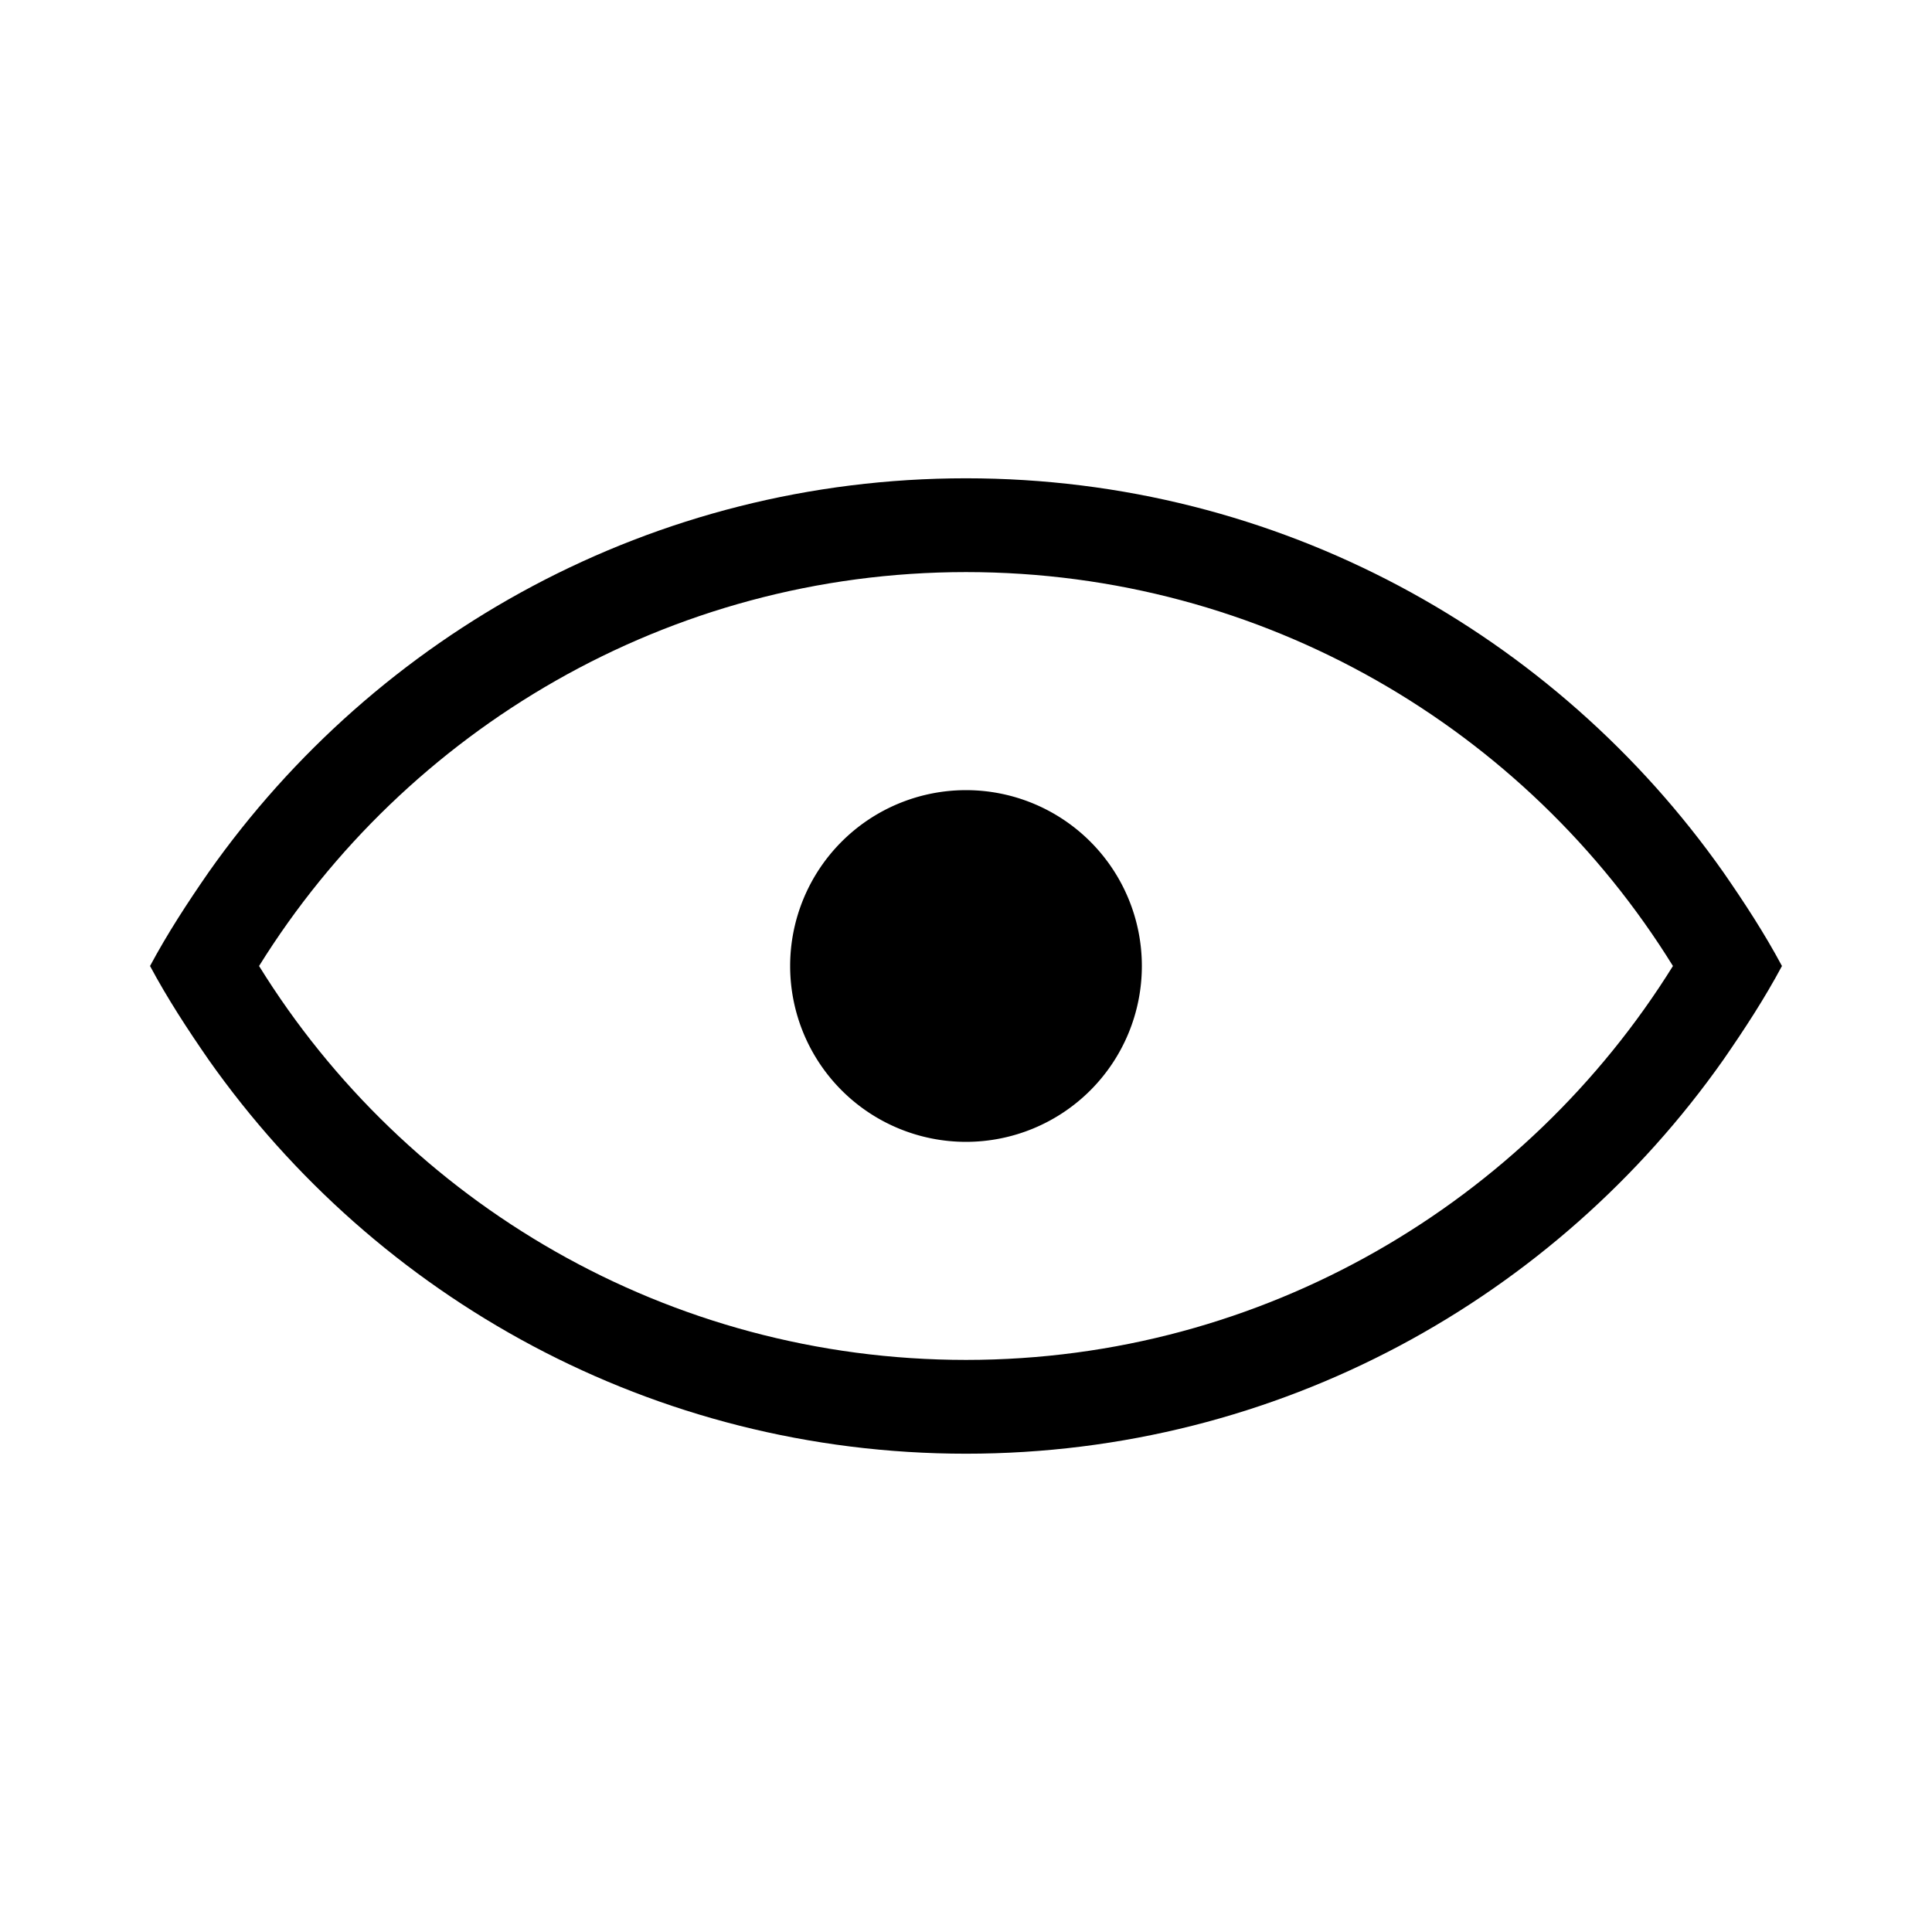 <?xml version="1.0" standalone="no"?><!DOCTYPE svg PUBLIC "-//W3C//DTD SVG 1.1//EN" "http://www.w3.org/Graphics/SVG/1.1/DTD/svg11.dtd"><svg t="1611144498198" class="icon" viewBox="0 0 1024 1024" version="1.1" xmlns="http://www.w3.org/2000/svg" p-id="7217" xmlns:xlink="http://www.w3.org/1999/xlink" width="32" height="32"><defs><style type="text/css"></style></defs><path d="M913.41 462.29c-88.857-126.14-235.502-208.783-401.41-208.783S199.447 336.15 110.59 462.29c-11.185 16.156-21.748 32.312-31.069 49.71 9.321 17.399 19.884 33.554 31.069 49.71 88.857 126.14 235.502 208.783 401.41 208.783s312.553-82.643 401.41-208.783c11.185-16.156 21.748-32.312 31.069-49.71-9.321-17.399-19.884-33.554-31.069-49.71zM512 720.783c-157.83 0-297.019-83.265-374.691-208.783C214.981 387.103 354.17 303.217 512 303.217s297.019 83.265 374.691 208.783c-77.672 124.897-216.861 208.783-374.691 208.783z" p-id="7218"></path><path d="M512 512m-93.207 0a93.207 93.207 0 1 0 186.414 0 93.207 93.207 0 1 0-186.414 0Z" p-id="7219"></path></svg>